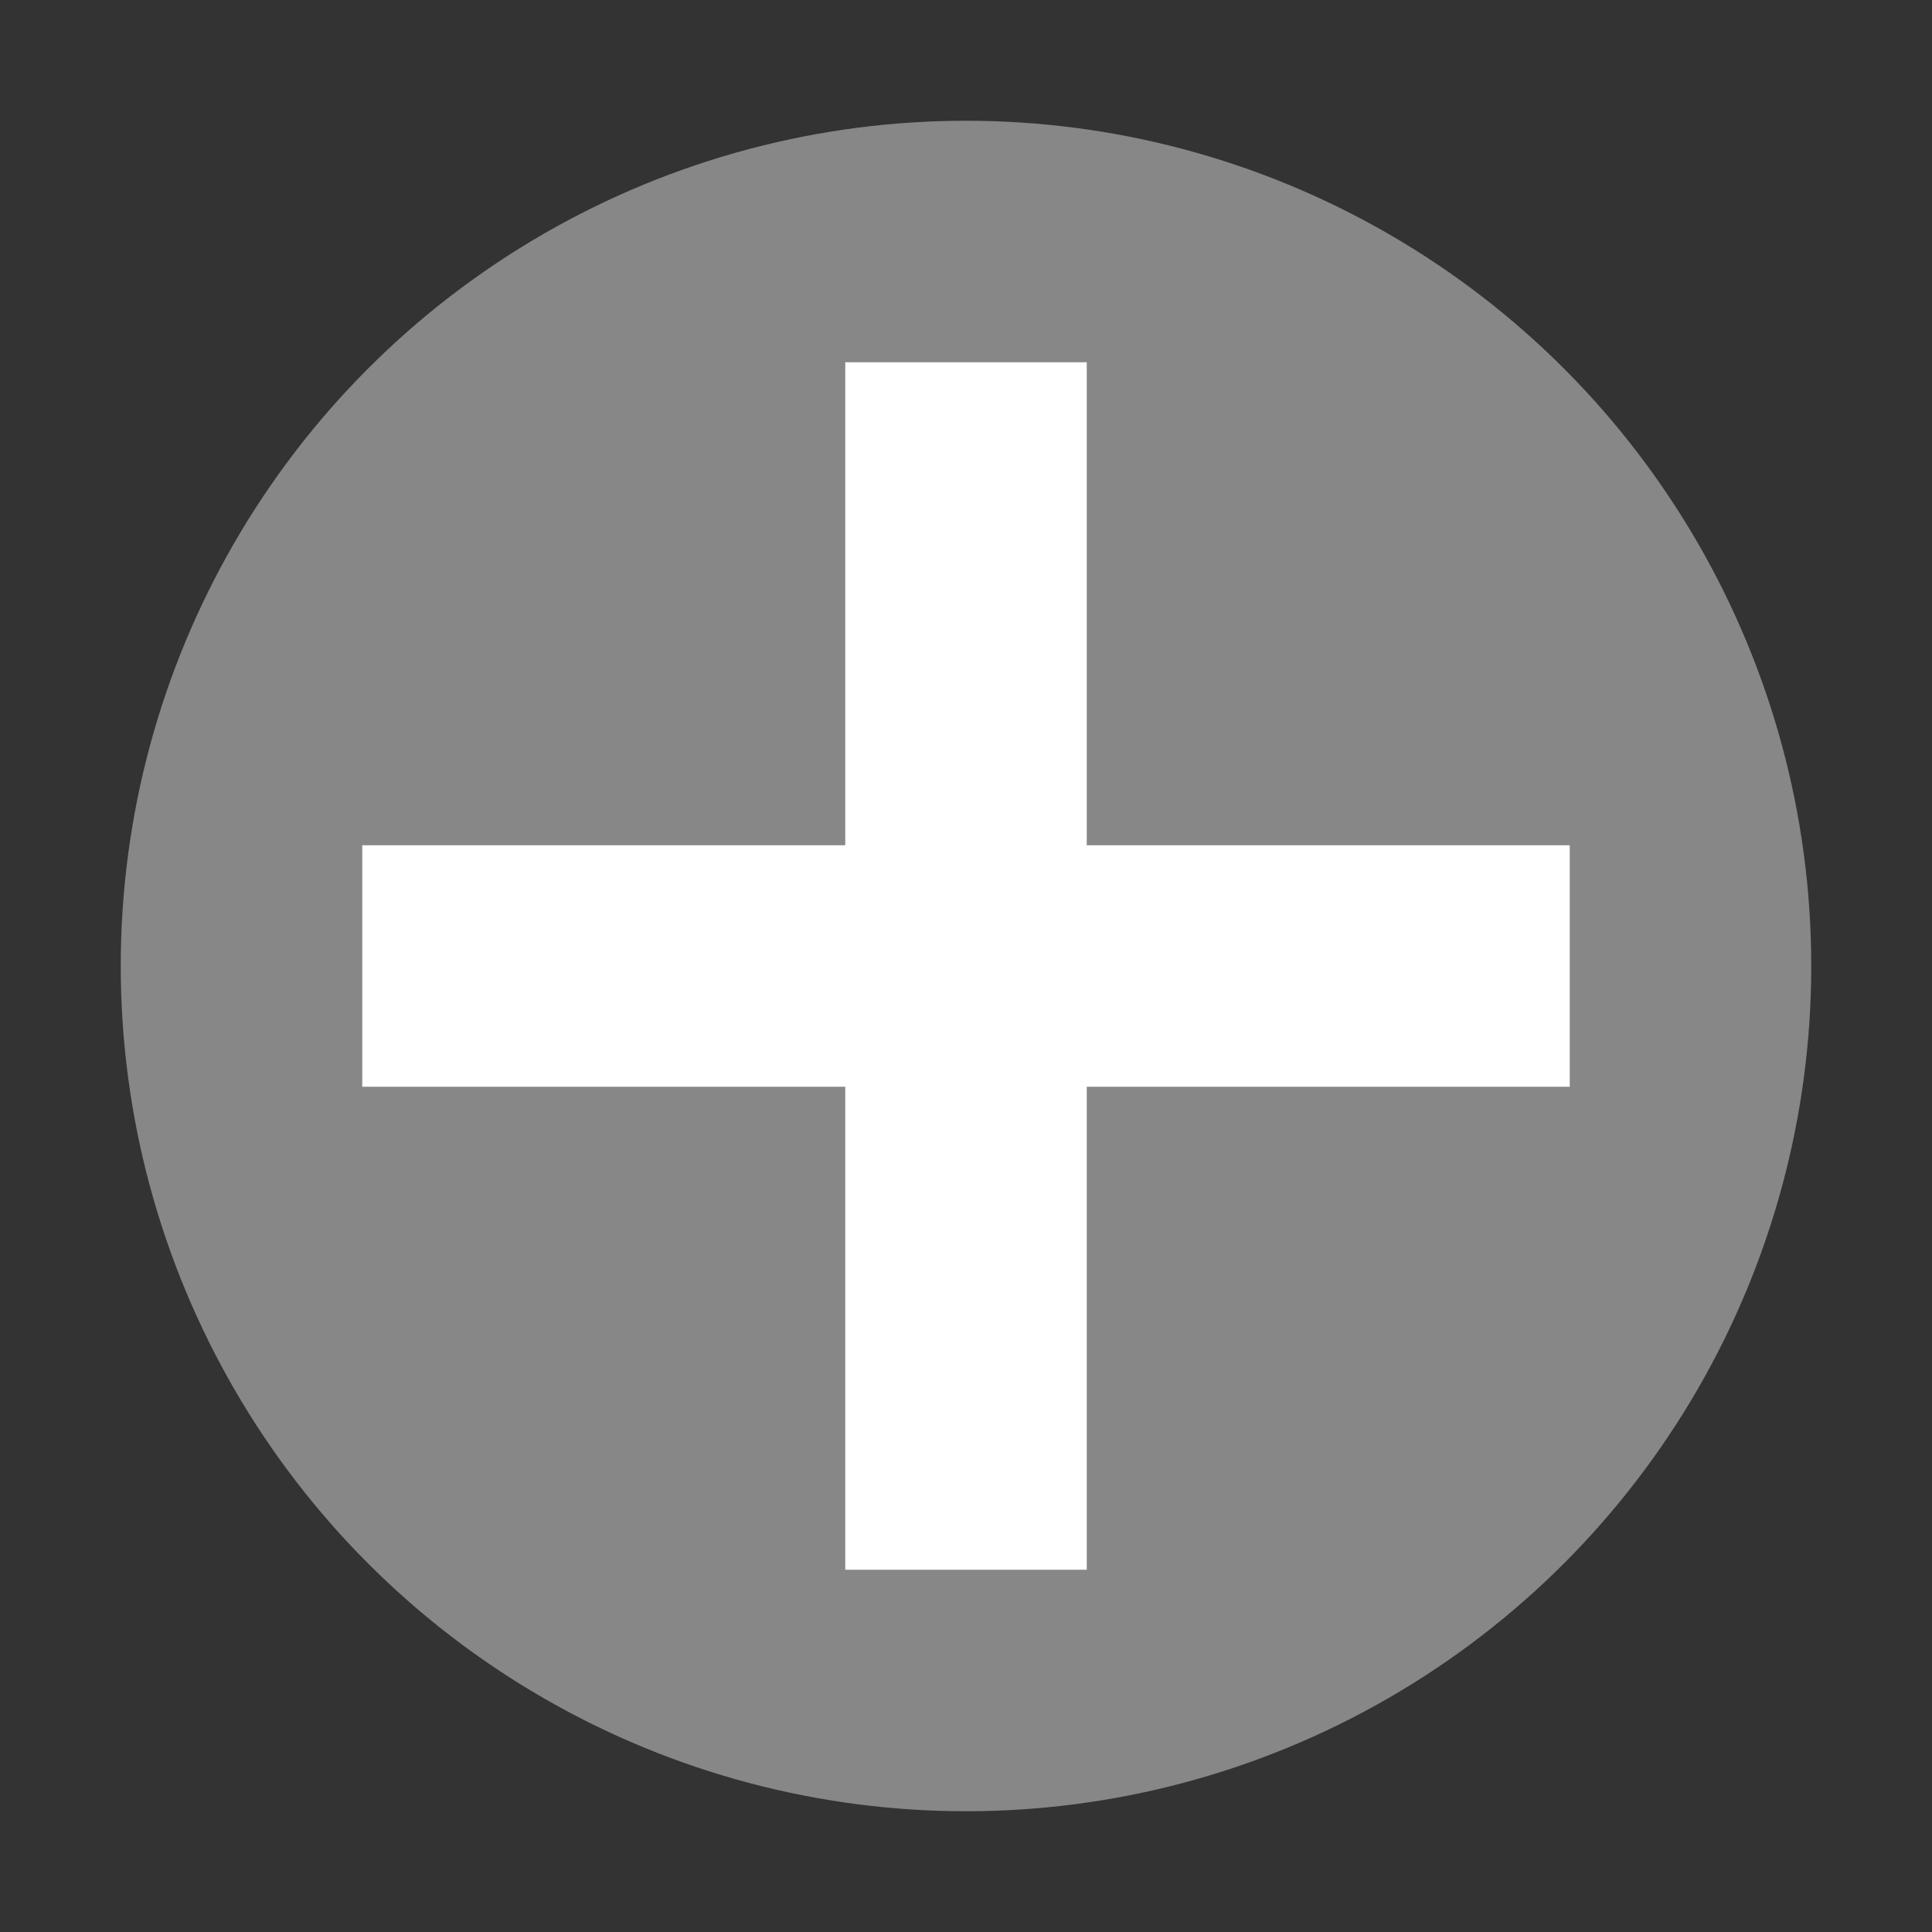 <svg xmlns="http://www.w3.org/2000/svg" width="32" height="32" version="1.1" viewBox="0 0 32 32">
 <rect x="0" y="0" width="32" height="32" fill="#333333" stroke="none"/>
 <g transform="scale(2)">
  <circle style="fill:#878787" cx="8" cy="8" r="7"/>
  <path style="fill:#ffffff" d="M 7,3 V 7 H 3 V 9 H 7 V 13 H 9 V 9 H 13 V 7 H 9 V 3 Z"/>
 </g>
</svg>

